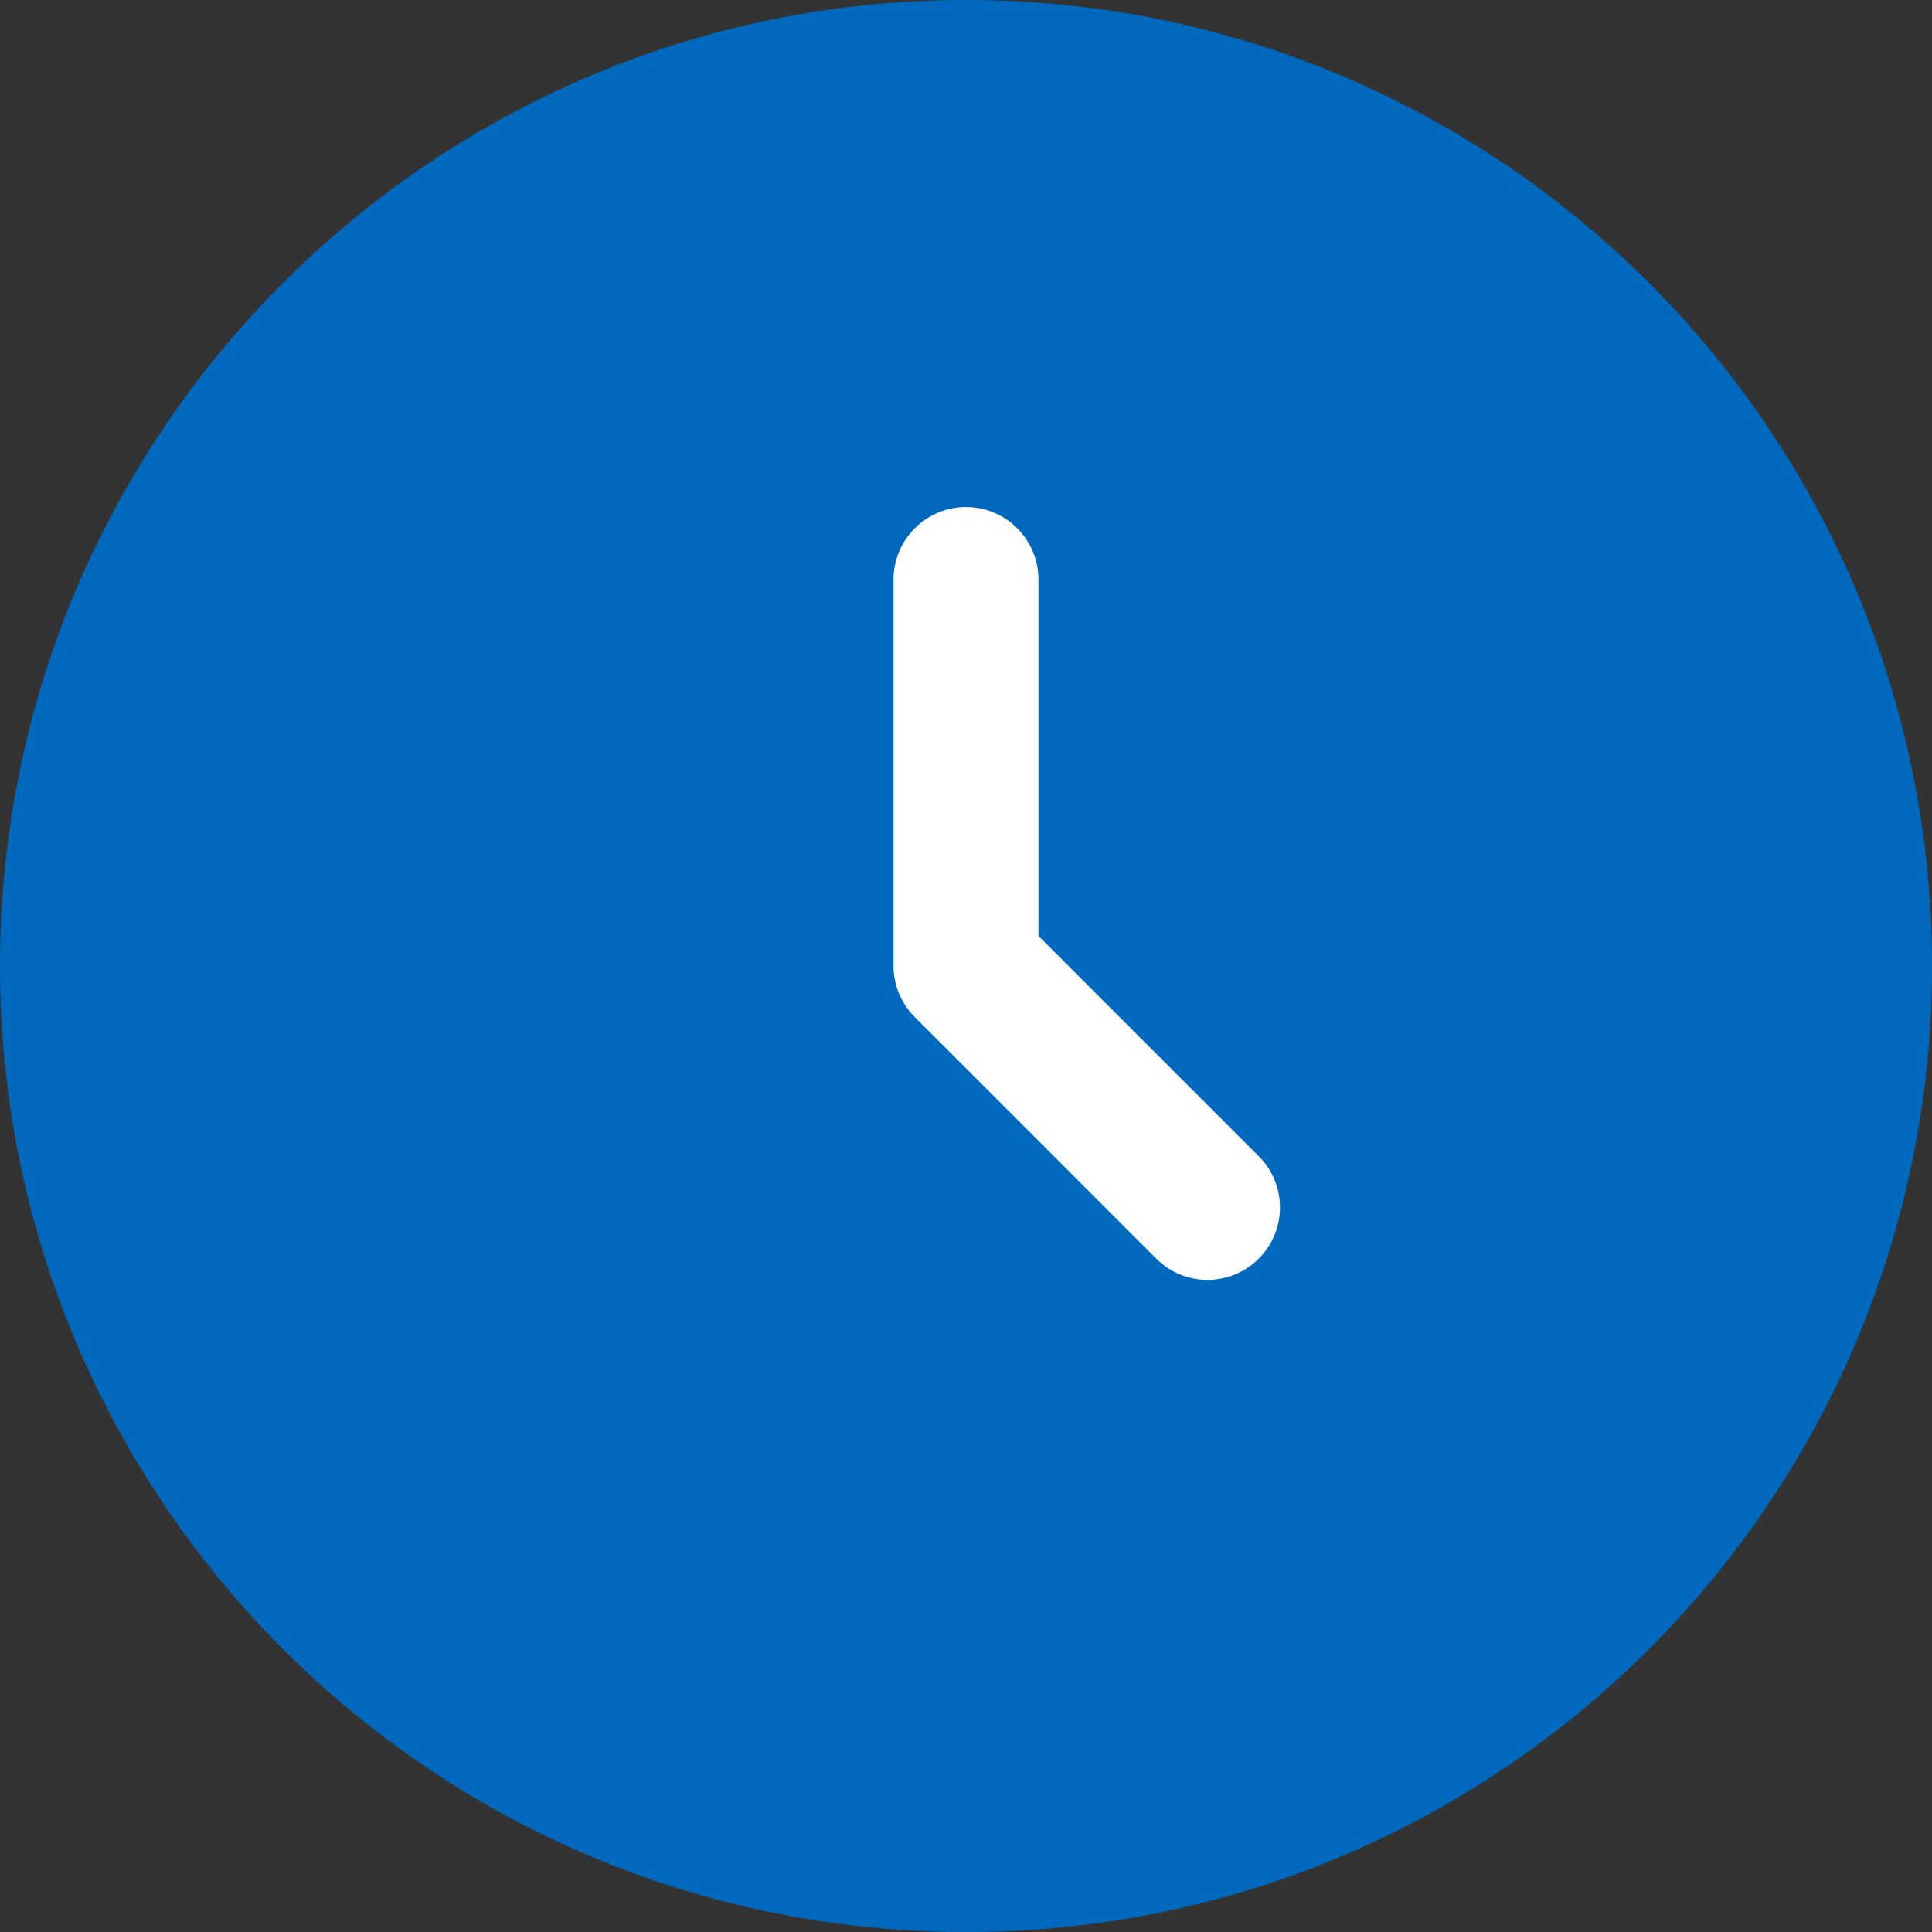 <svg width="16" height="16" viewBox="0 0 16 16" fill="none" xmlns="http://www.w3.org/2000/svg">
<rect x="0" y="0" width="16" height="16" fill="#333333" stroke="none"/>
<path d="M16 8C16 12.418 12.418 16 8 16C3.582 16 0 12.418 0 8C0 3.582 3.582 0 8 0C12.418 0 16 3.582 16 8Z" fill="#0069BD"/>
<path fill-rule="evenodd" clip-rule="evenodd" d="M8 4.199C8.331 4.199 8.6 4.468 8.6 4.799V7.751L10.424 9.575C10.659 9.809 10.659 10.189 10.424 10.424C10.19 10.658 9.81 10.658 9.576 10.424L7.576 8.423C7.463 8.311 7.4 8.158 7.4 7.999V4.799C7.4 4.468 7.669 4.199 8 4.199Z" fill="white"/>
</svg>
